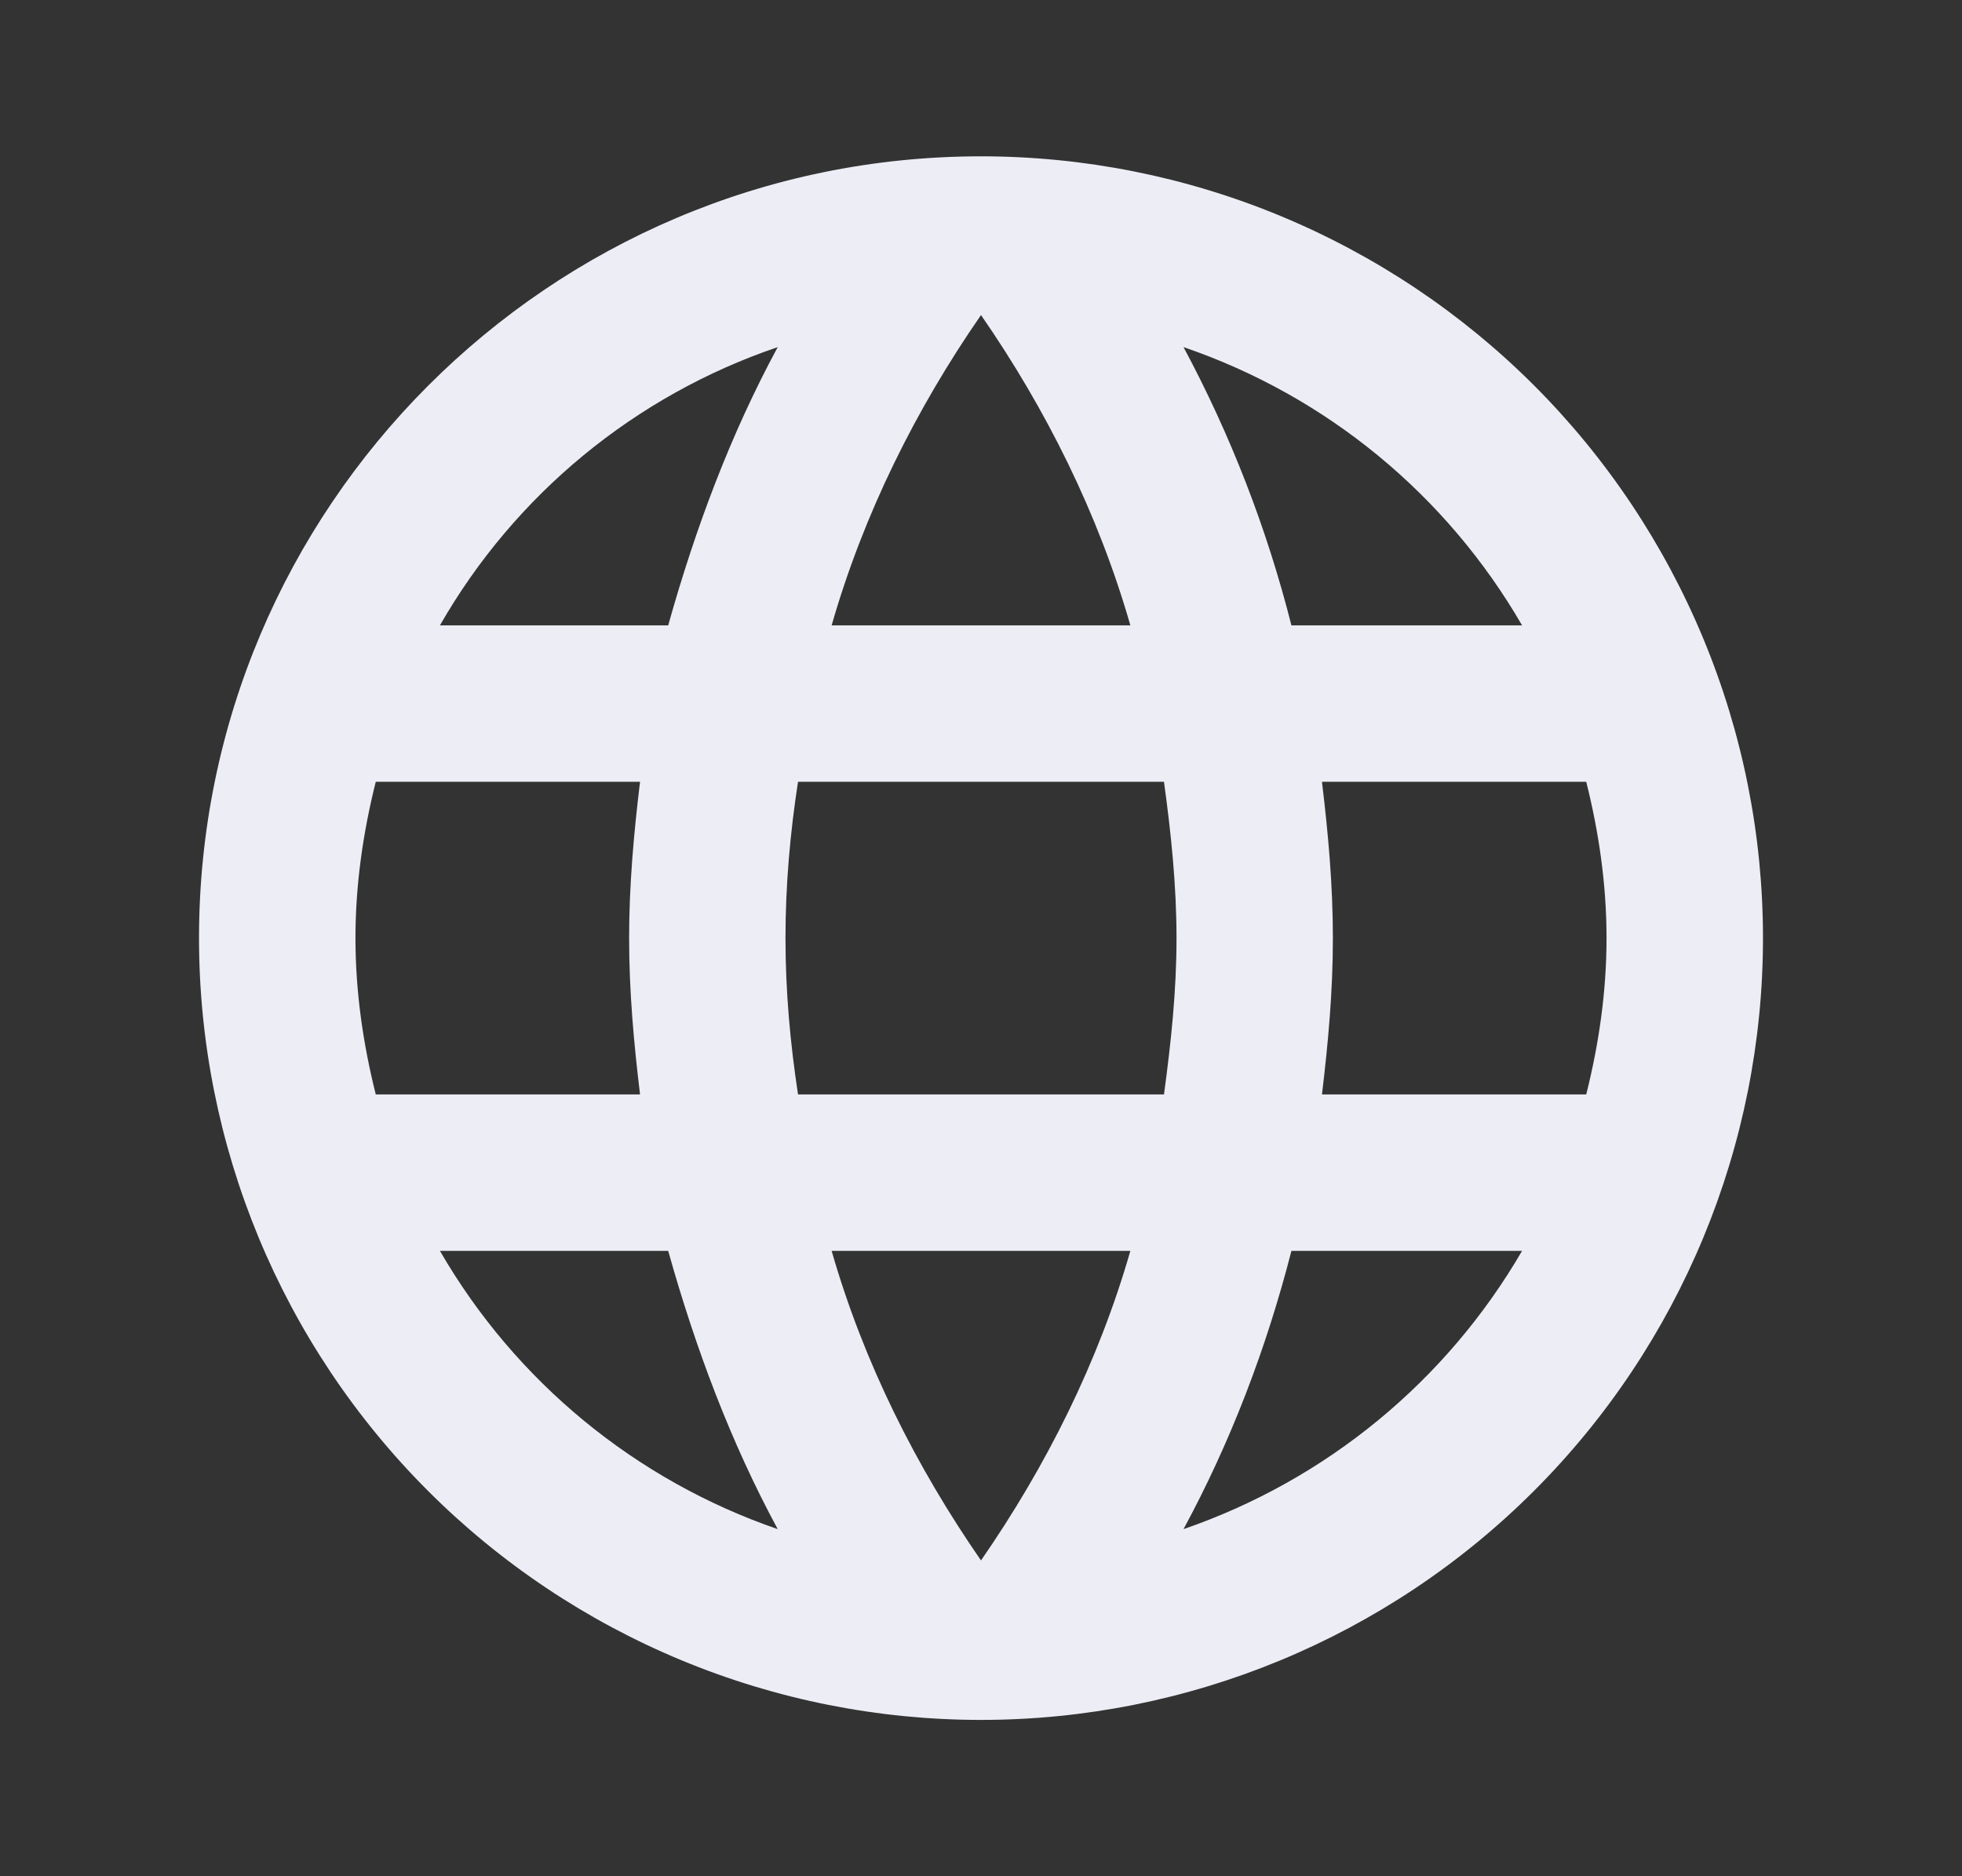 <svg width="23" height="22" viewBox="0 0 23 22" fill="none" xmlns="http://www.w3.org/2000/svg">
<rect x="0" y="0" width="23" height="22" fill="#333333" stroke="none"/>
<path d="M15.497 12.833C15.57 12.228 15.625 11.623 15.625 11C15.625 10.377 15.57 9.772 15.497 9.167H18.595C18.742 9.753 18.833 10.367 18.833 11C18.833 11.633 18.742 12.247 18.595 12.833M13.874 17.93C14.424 16.913 14.846 15.812 15.139 14.667H17.843C16.955 16.196 15.546 17.354 13.874 17.93ZM13.645 12.833H9.355C9.263 12.228 9.208 11.623 9.208 11C9.208 10.377 9.263 9.762 9.355 9.167H13.645C13.727 9.762 13.792 10.377 13.792 11C13.792 11.623 13.727 12.228 13.645 12.833ZM11.5 18.297C10.739 17.197 10.125 15.977 9.749 14.667H13.251C12.875 15.977 12.261 17.197 11.5 18.297ZM7.833 7.333H5.157C6.035 5.8 7.443 4.639 9.117 4.07C8.567 5.087 8.154 6.187 7.833 7.333ZM5.157 14.667H7.833C8.154 15.812 8.567 16.913 9.117 17.93C7.447 17.355 6.041 16.196 5.157 14.667ZM4.405 12.833C4.258 12.247 4.167 11.633 4.167 11C4.167 10.367 4.258 9.753 4.405 9.167H7.503C7.43 9.772 7.375 10.377 7.375 11C7.375 11.623 7.43 12.228 7.503 12.833M11.5 3.694C12.261 4.794 12.875 6.022 13.251 7.333H9.749C10.125 6.022 10.739 4.794 11.5 3.694ZM17.843 7.333H15.139C14.852 6.198 14.427 5.102 13.874 4.07C15.561 4.647 16.963 5.812 17.843 7.333ZM11.5 1.833C6.431 1.833 2.333 5.958 2.333 11C2.333 13.431 3.299 15.763 5.018 17.482C5.869 18.333 6.88 19.008 7.992 19.469C9.104 19.93 10.296 20.167 11.5 20.167C13.931 20.167 16.263 19.201 17.982 17.482C19.701 15.763 20.667 13.431 20.667 11C20.667 9.796 20.43 8.604 19.969 7.492C19.508 6.38 18.833 5.369 17.982 4.518C17.131 3.667 16.12 2.992 15.008 2.531C13.896 2.07 12.704 1.833 11.5 1.833Z" fill="#EDEDF6"/>
</svg>
